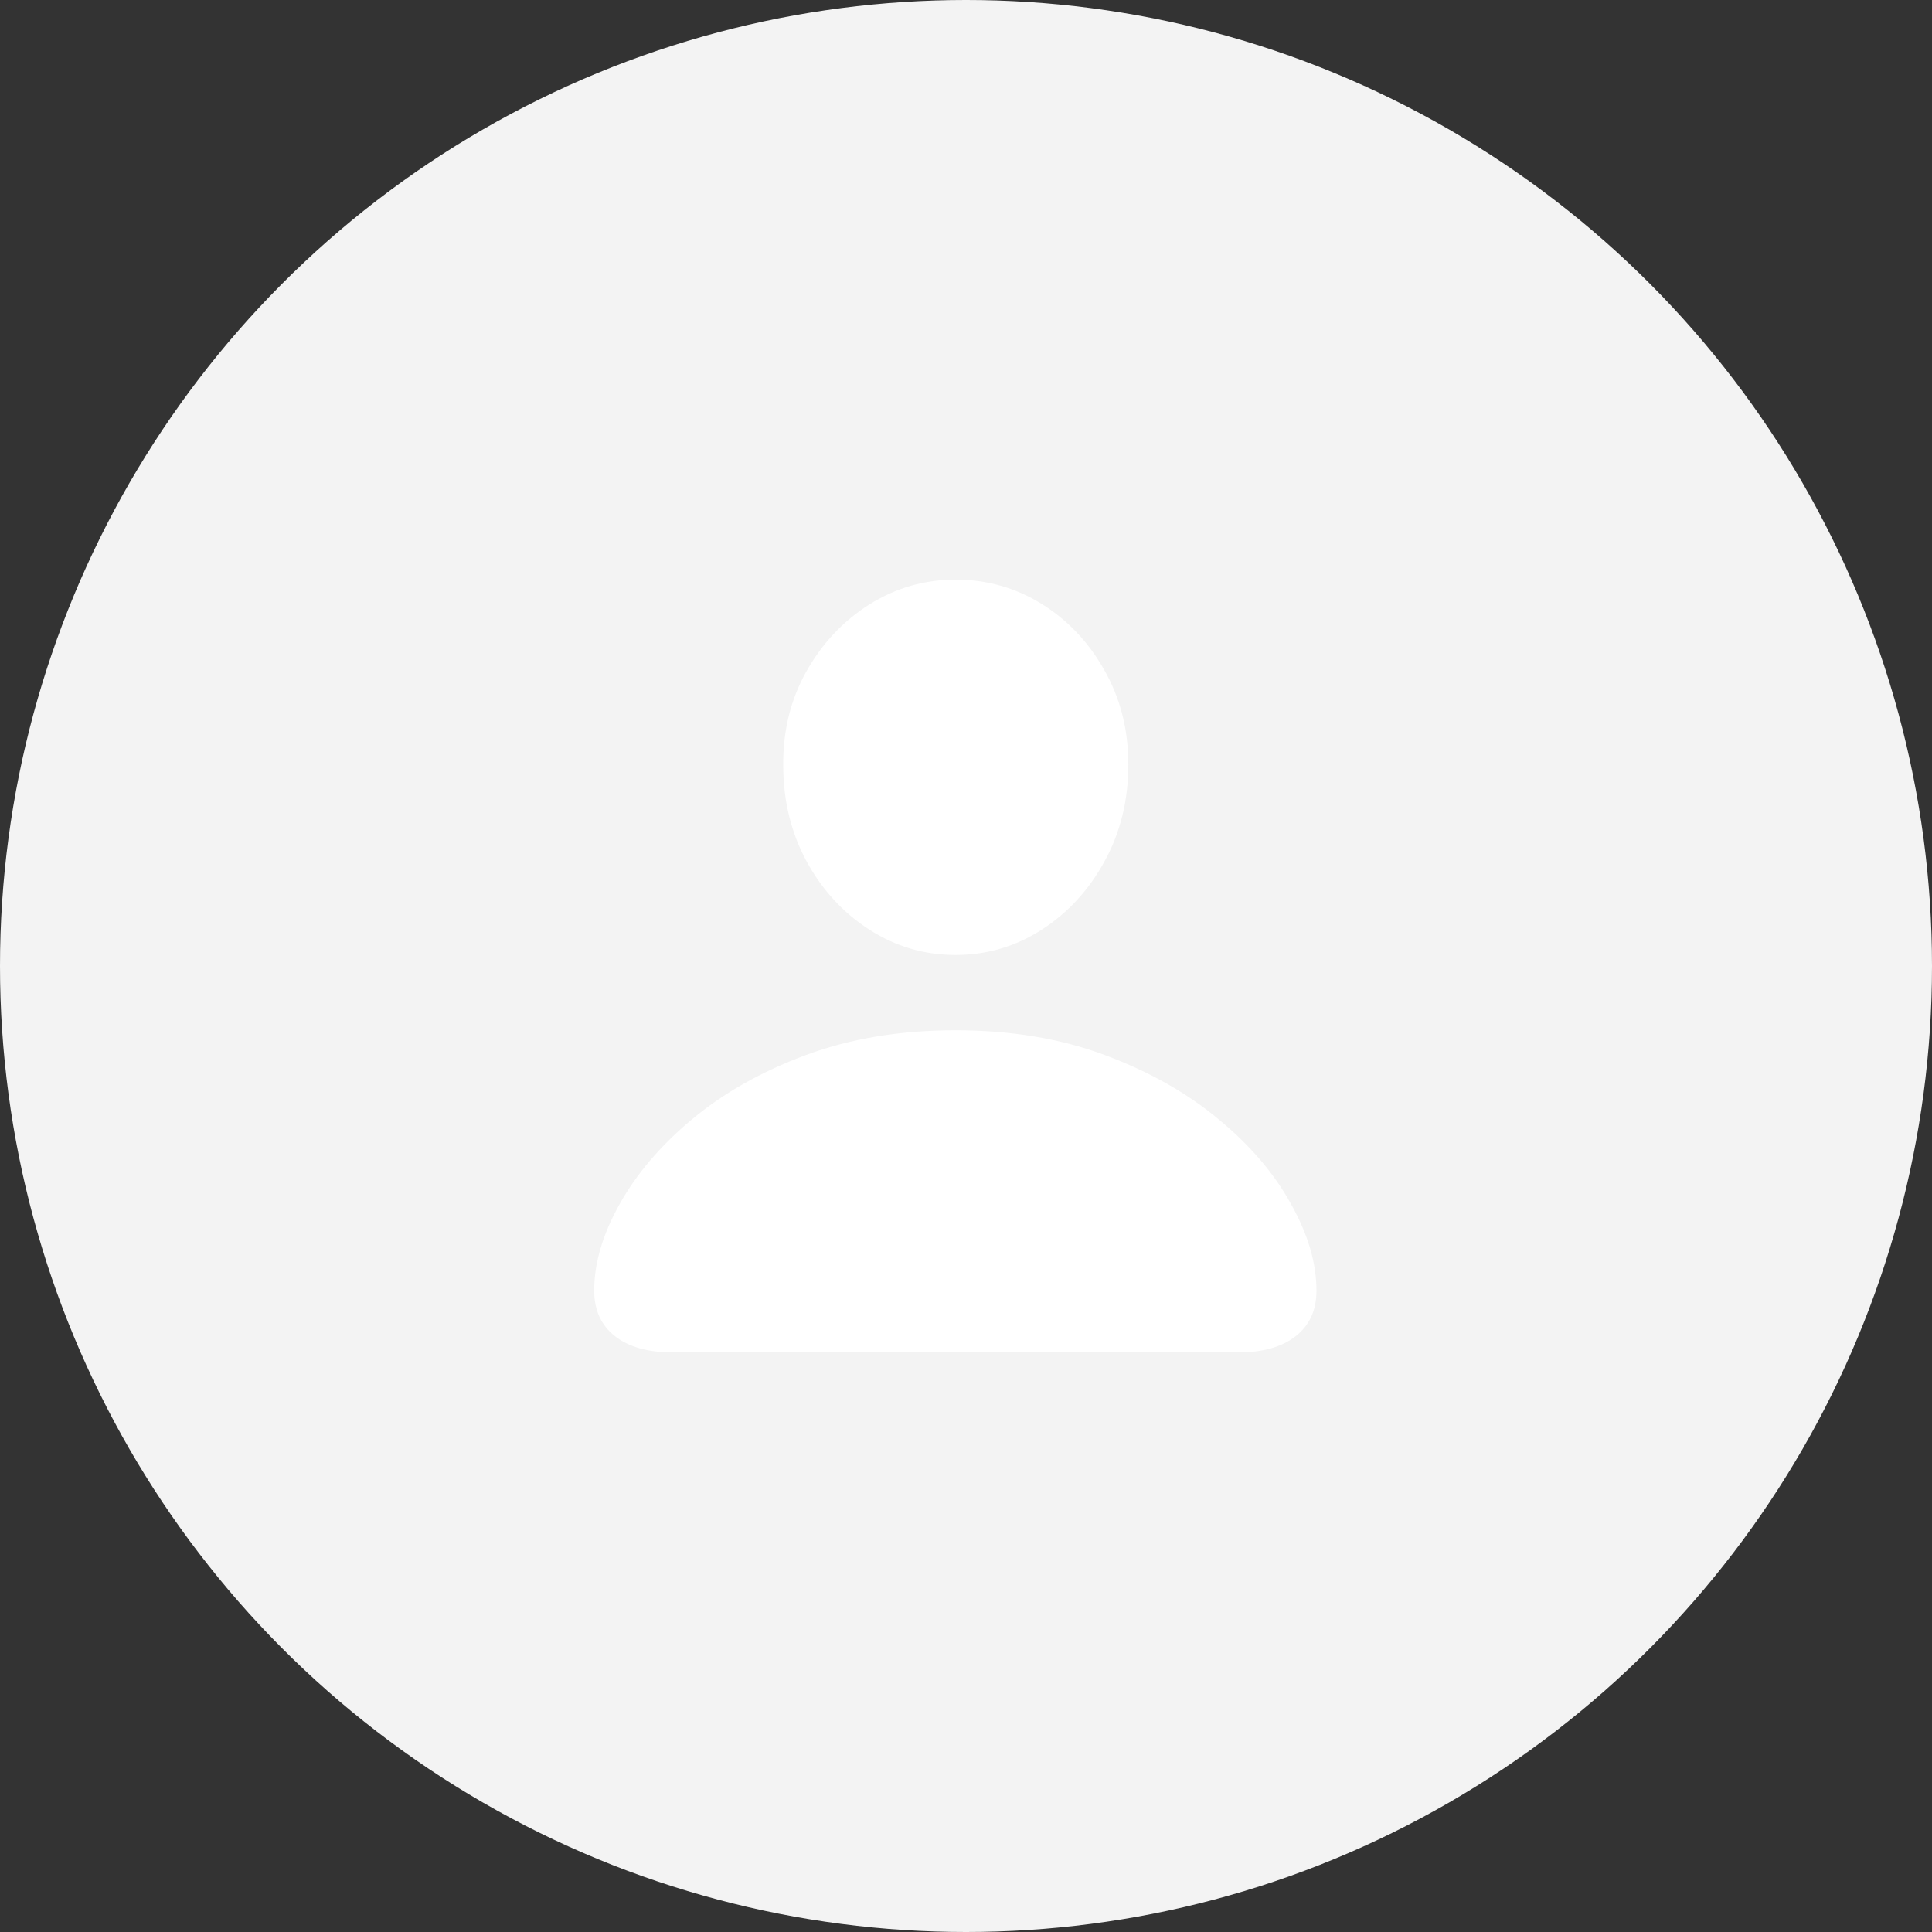 <svg
  width="45"
  height="45"
  viewBox="0 0 45 45"
  fill="none"
  xmlns="http://www.w3.org/2000/svg"
>
  <rect x="0" y="0" width="45" height="45" fill="#333333" stroke="none"/>
  <circle
    cx="22.5"
    cy="22.5"
    r="22.5"
    fill="#f3f3f3"
  />
  <path
    d="M15.668 31.5H28.845C29.413 31.5 29.857 31.374 30.18 31.122C30.502 30.869 30.663 30.516 30.663 30.06C30.663 29.423 30.467 28.754 30.075 28.053C29.689 27.346 29.129 26.687 28.393 26.078C27.658 25.462 26.771 24.961 25.735 24.575C24.705 24.19 23.546 23.997 22.257 23.997C20.968 23.997 19.805 24.19 18.768 24.575C17.731 24.961 16.845 25.462 16.11 26.078C15.381 26.687 14.821 27.346 14.428 28.053C14.036 28.754 13.84 29.423 13.84 30.06C13.84 30.516 14.001 30.869 14.323 31.122C14.645 31.374 15.094 31.5 15.668 31.5ZM22.257 22.243C22.985 22.243 23.654 22.046 24.264 21.654C24.873 21.262 25.36 20.733 25.724 20.067C26.096 19.395 26.281 18.642 26.281 17.808C26.281 16.996 26.096 16.264 25.724 15.612C25.36 14.961 24.873 14.446 24.264 14.067C23.654 13.689 22.985 13.5 22.257 13.5C21.535 13.5 20.866 13.693 20.25 14.078C19.64 14.463 19.15 14.985 18.779 15.644C18.414 16.295 18.236 17.024 18.243 17.829C18.243 18.649 18.425 19.395 18.789 20.067C19.153 20.733 19.64 21.262 20.25 21.654C20.859 22.046 21.528 22.243 22.257 22.243Z"
    fill="white"
  />
</svg>